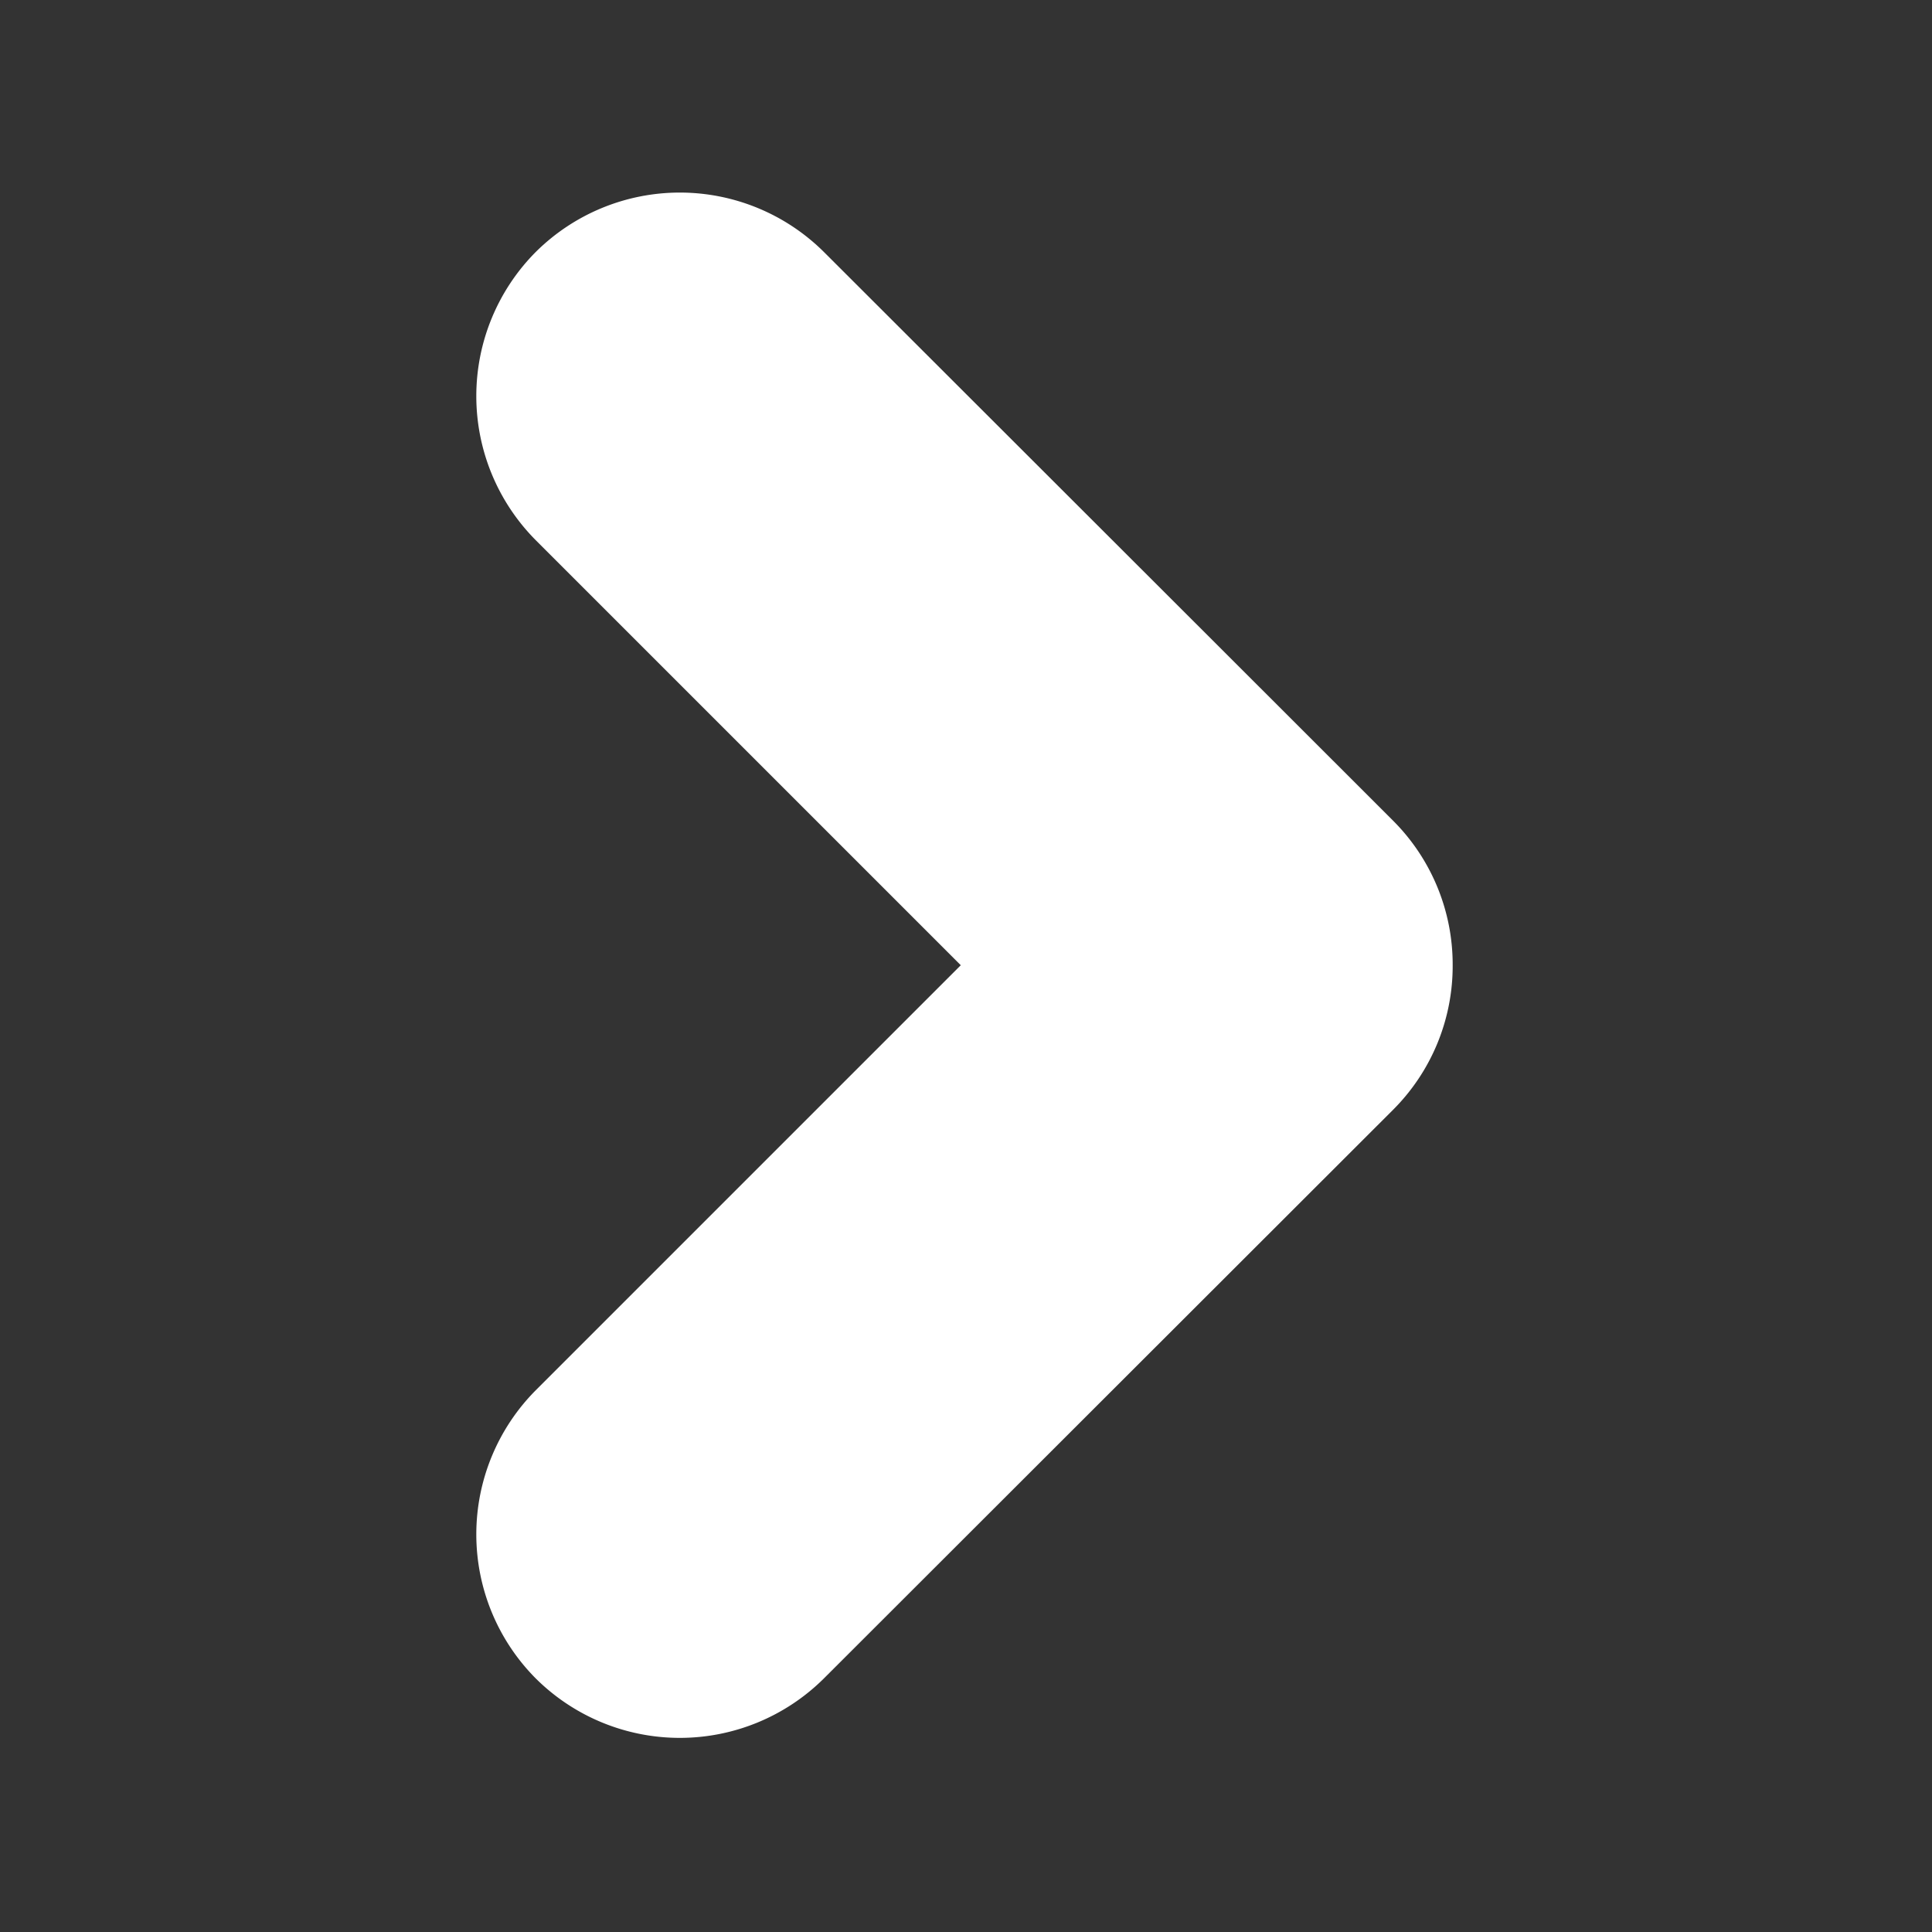 <svg xmlns="http://www.w3.org/2000/svg" width="40" height="40"><rect width="100%" height="100%" fill="#333333" stroke="none"/><path fill="#fff" d="M28.846 16.995C27.554 15.702 17.058 5.217 17.058 5.217a4.232 4.232 0 0 0-5.966 0 4.232 4.232 0 0 0 0 5.967l8.8 8.8-8.8 8.8a4.231 4.231 0 0 0 0 5.966 4.23 4.23 0 0 0 5.966 0l11.788-11.777a4.208 4.208 0 0 0 1.23-2.988 4.209 4.209 0 0 0-1.23-2.99z" fill-rule="evenodd" clip-rule="evenodd"/></svg>